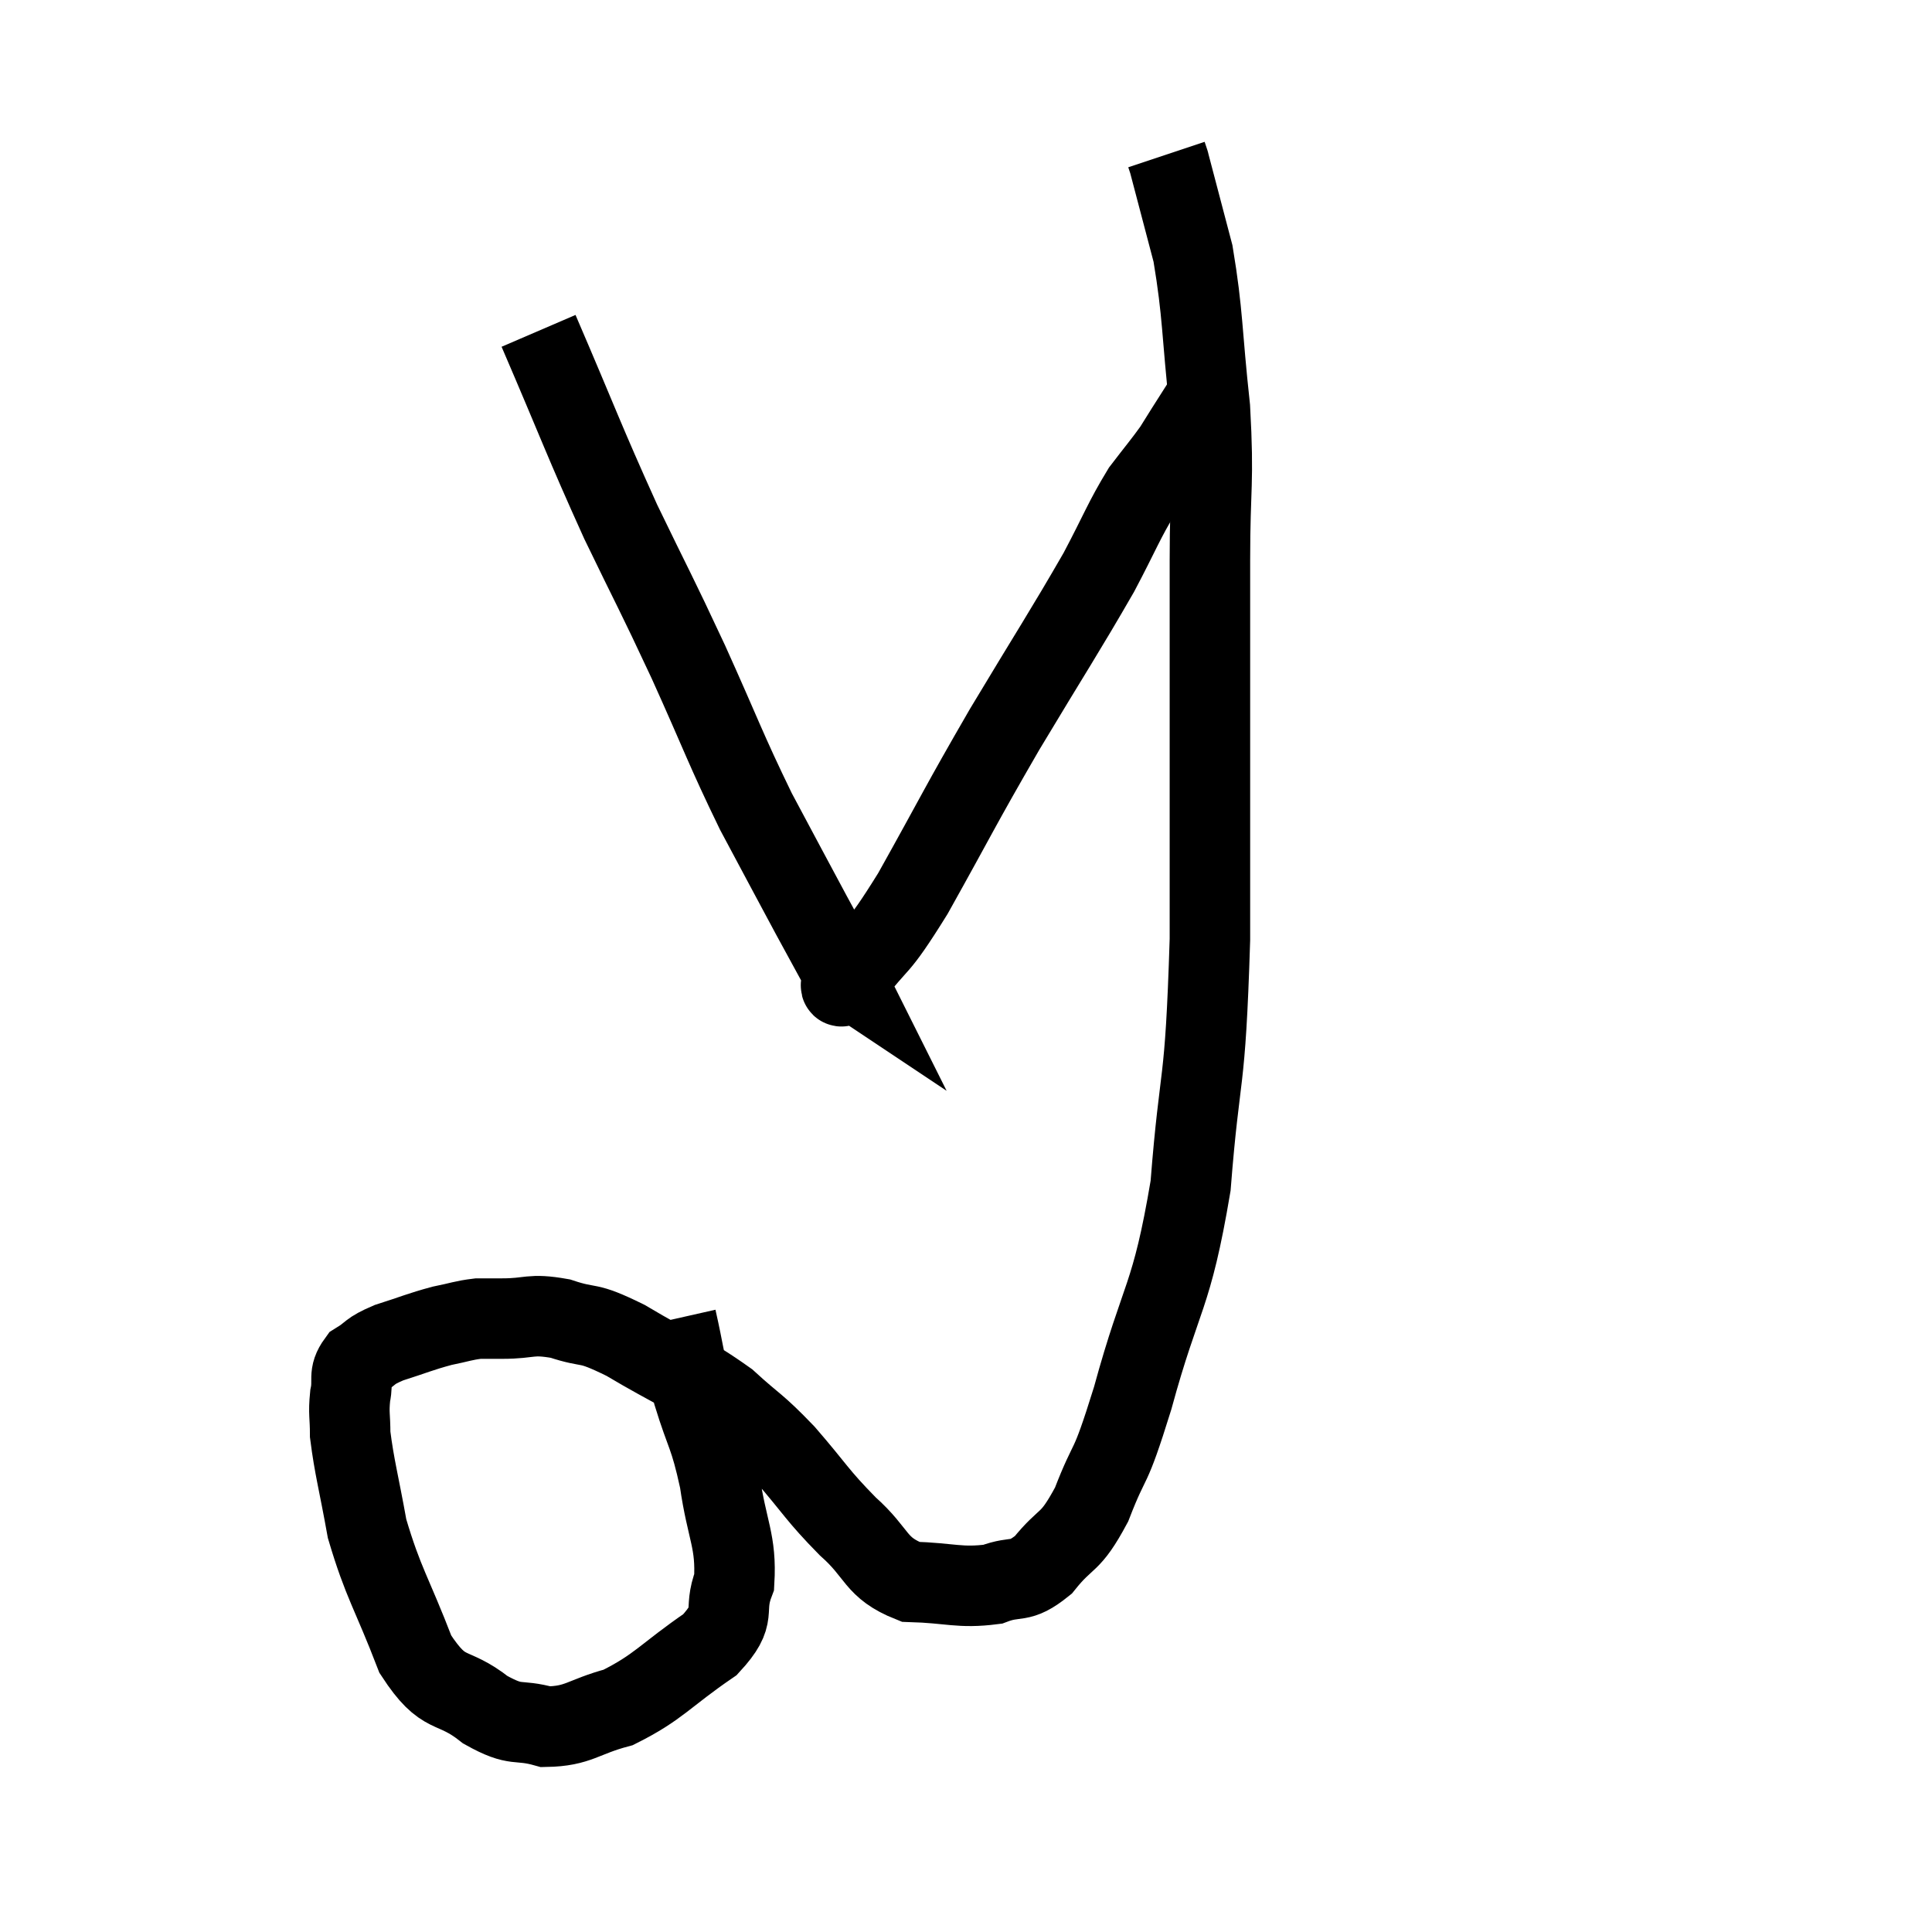 <svg width="48" height="48" viewBox="0 0 48 48" xmlns="http://www.w3.org/2000/svg"><path d="M 16.8 32.76 C 17.01 33.69, 16.95 33.615, 17.22 34.62 C 17.55 35.7, 17.625 35.61, 17.88 36.78 C 18.06 38.04, 18.3 38.28, 18.24 39.3 C 17.94 40.08, 18.36 40.08, 17.64 40.86 C 16.5 41.64, 16.38 41.91, 15.36 42.42 C 14.46 42.66, 14.385 42.885, 13.56 42.9 C 12.81 42.69, 12.87 42.93, 12.06 42.48 C 11.19 41.79, 11.055 42.225, 10.32 41.1 C 9.72 39.54, 9.525 39.345, 9.12 37.98 C 8.91 36.81, 8.805 36.465, 8.7 35.64 C 8.7 35.16, 8.655 35.13, 8.7 34.68 C 8.79 34.26, 8.64 34.17, 8.88 33.84 C 9.27 33.6, 9.135 33.585, 9.66 33.36 C 10.32 33.15, 10.425 33.09, 10.98 32.94 C 11.43 32.85, 11.505 32.805, 11.88 32.76 C 12.18 32.76, 11.97 32.76, 12.48 32.76 C 13.2 32.76, 13.155 32.625, 13.92 32.76 C 14.73 33.03, 14.505 32.79, 15.54 33.3 C 16.8 34.05, 17.07 34.095, 18.06 34.8 C 18.78 35.46, 18.75 35.34, 19.5 36.12 C 20.28 37.02, 20.28 37.125, 21.06 37.92 C 21.84 38.61, 21.72 38.94, 22.62 39.3 C 23.64 39.33, 23.835 39.465, 24.66 39.36 C 25.29 39.12, 25.305 39.375, 25.92 38.88 C 26.52 38.13, 26.565 38.415, 27.12 37.38 C 27.63 36.06, 27.525 36.72, 28.14 34.74 C 28.86 32.1, 29.1 32.31, 29.58 29.46 C 29.82 26.4, 29.94 27.225, 30.06 23.34 C 30.06 18.63, 30.06 17.22, 30.06 13.92 C 30.06 12.03, 30.165 12.045, 30.06 10.14 C 29.85 8.22, 29.895 7.83, 29.64 6.3 C 29.34 5.16, 29.19 4.59, 29.04 4.02 C 29.04 4.02, 29.055 4.065, 29.04 4.02 L 28.98 3.84" fill="none" stroke="black" stroke-width="2"></path><path d="M 13.38 8.22 C 14.4 10.59, 14.49 10.905, 15.42 12.96 C 16.26 14.7, 16.26 14.64, 17.1 16.44 C 17.94 18.3, 18.015 18.585, 18.78 20.16 C 19.47 21.45, 19.635 21.765, 20.16 22.74 C 20.52 23.4, 20.685 23.7, 20.88 24.06 C 20.91 24.12, 20.925 24.15, 20.94 24.18 C 20.94 24.18, 20.895 24.15, 20.94 24.18 C 21.03 24.24, 20.685 24.795, 21.12 24.3 C 21.9 23.25, 21.72 23.745, 22.68 22.2 C 23.82 20.16, 23.805 20.115, 24.96 18.12 C 26.13 16.17, 26.445 15.705, 27.3 14.22 C 27.84 13.2, 27.915 12.945, 28.38 12.18 C 28.77 11.67, 28.89 11.535, 29.16 11.16 C 29.31 10.92, 29.28 10.965, 29.46 10.68 C 29.67 10.35, 29.745 10.23, 29.88 10.02 C 29.94 9.93, 29.97 9.885, 30 9.84 C 30 9.84, 30 9.84, 30 9.84 L 30 9.84" fill="none" stroke="black" stroke-width="2"></path></svg>